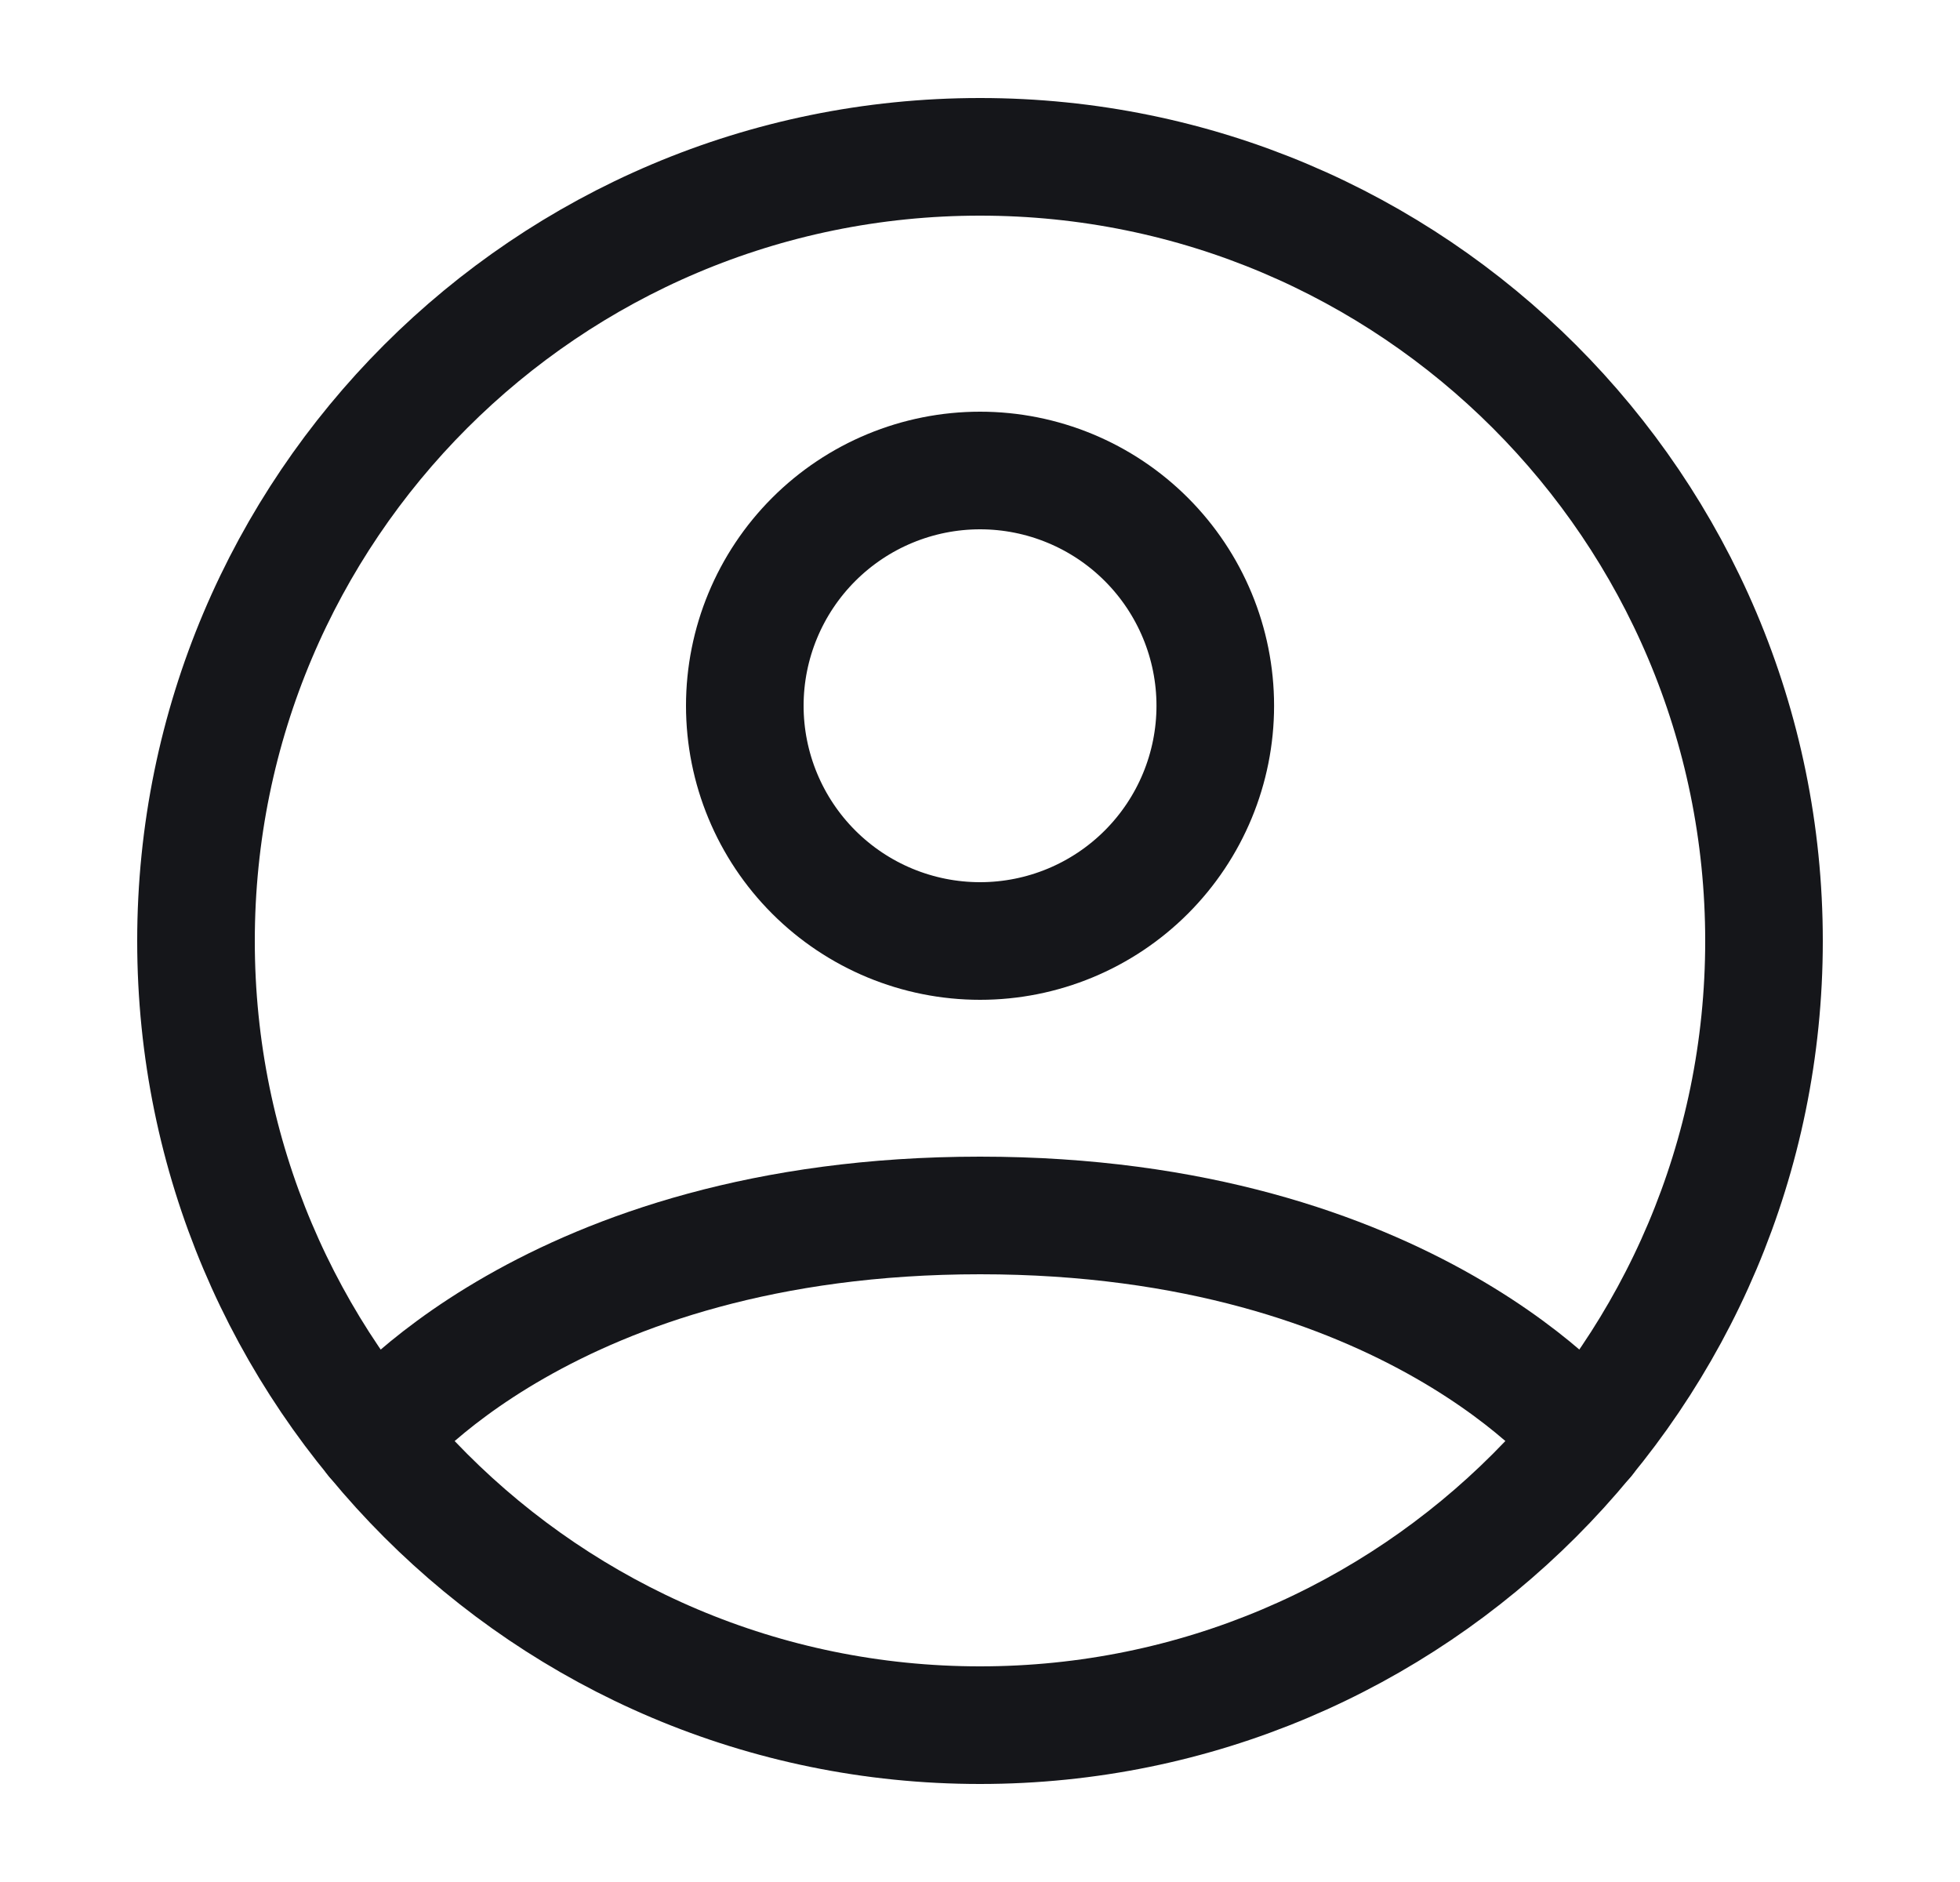 <svg width="25" height="24" viewBox="0 0 25 24" fill="none" xmlns="http://www.w3.org/2000/svg">
<path d="M12.5 2C6.977 2 2.5 6.477 2.5 12C2.5 17.523 6.977 22 12.5 22C18.023 22 22.5 17.523 22.5 12C22.5 6.477 18.023 2 12.5 2Z" stroke="#15161A" stroke-width="1.5" stroke-linecap="round" stroke-linejoin="round"/>
<path d="M4.771 18.346C4.771 18.346 7 15.5 12.501 15.5C18 15.5 20.23 18.346 20.23 18.346M12.501 12C13.296 12 14.059 11.684 14.622 11.121C15.184 10.559 15.501 9.796 15.501 9C15.501 8.204 15.184 7.441 14.622 6.879C14.059 6.316 13.296 6 12.501 6C11.705 6 10.942 6.316 10.379 6.879C9.817 7.441 9.5 8.204 9.5 9C9.5 9.796 9.817 10.559 10.379 11.121C10.942 11.684 11.705 12 12.501 12Z" stroke="#15161A" stroke-width="1.5" stroke-linecap="round" stroke-linejoin="round"/>
</svg>
